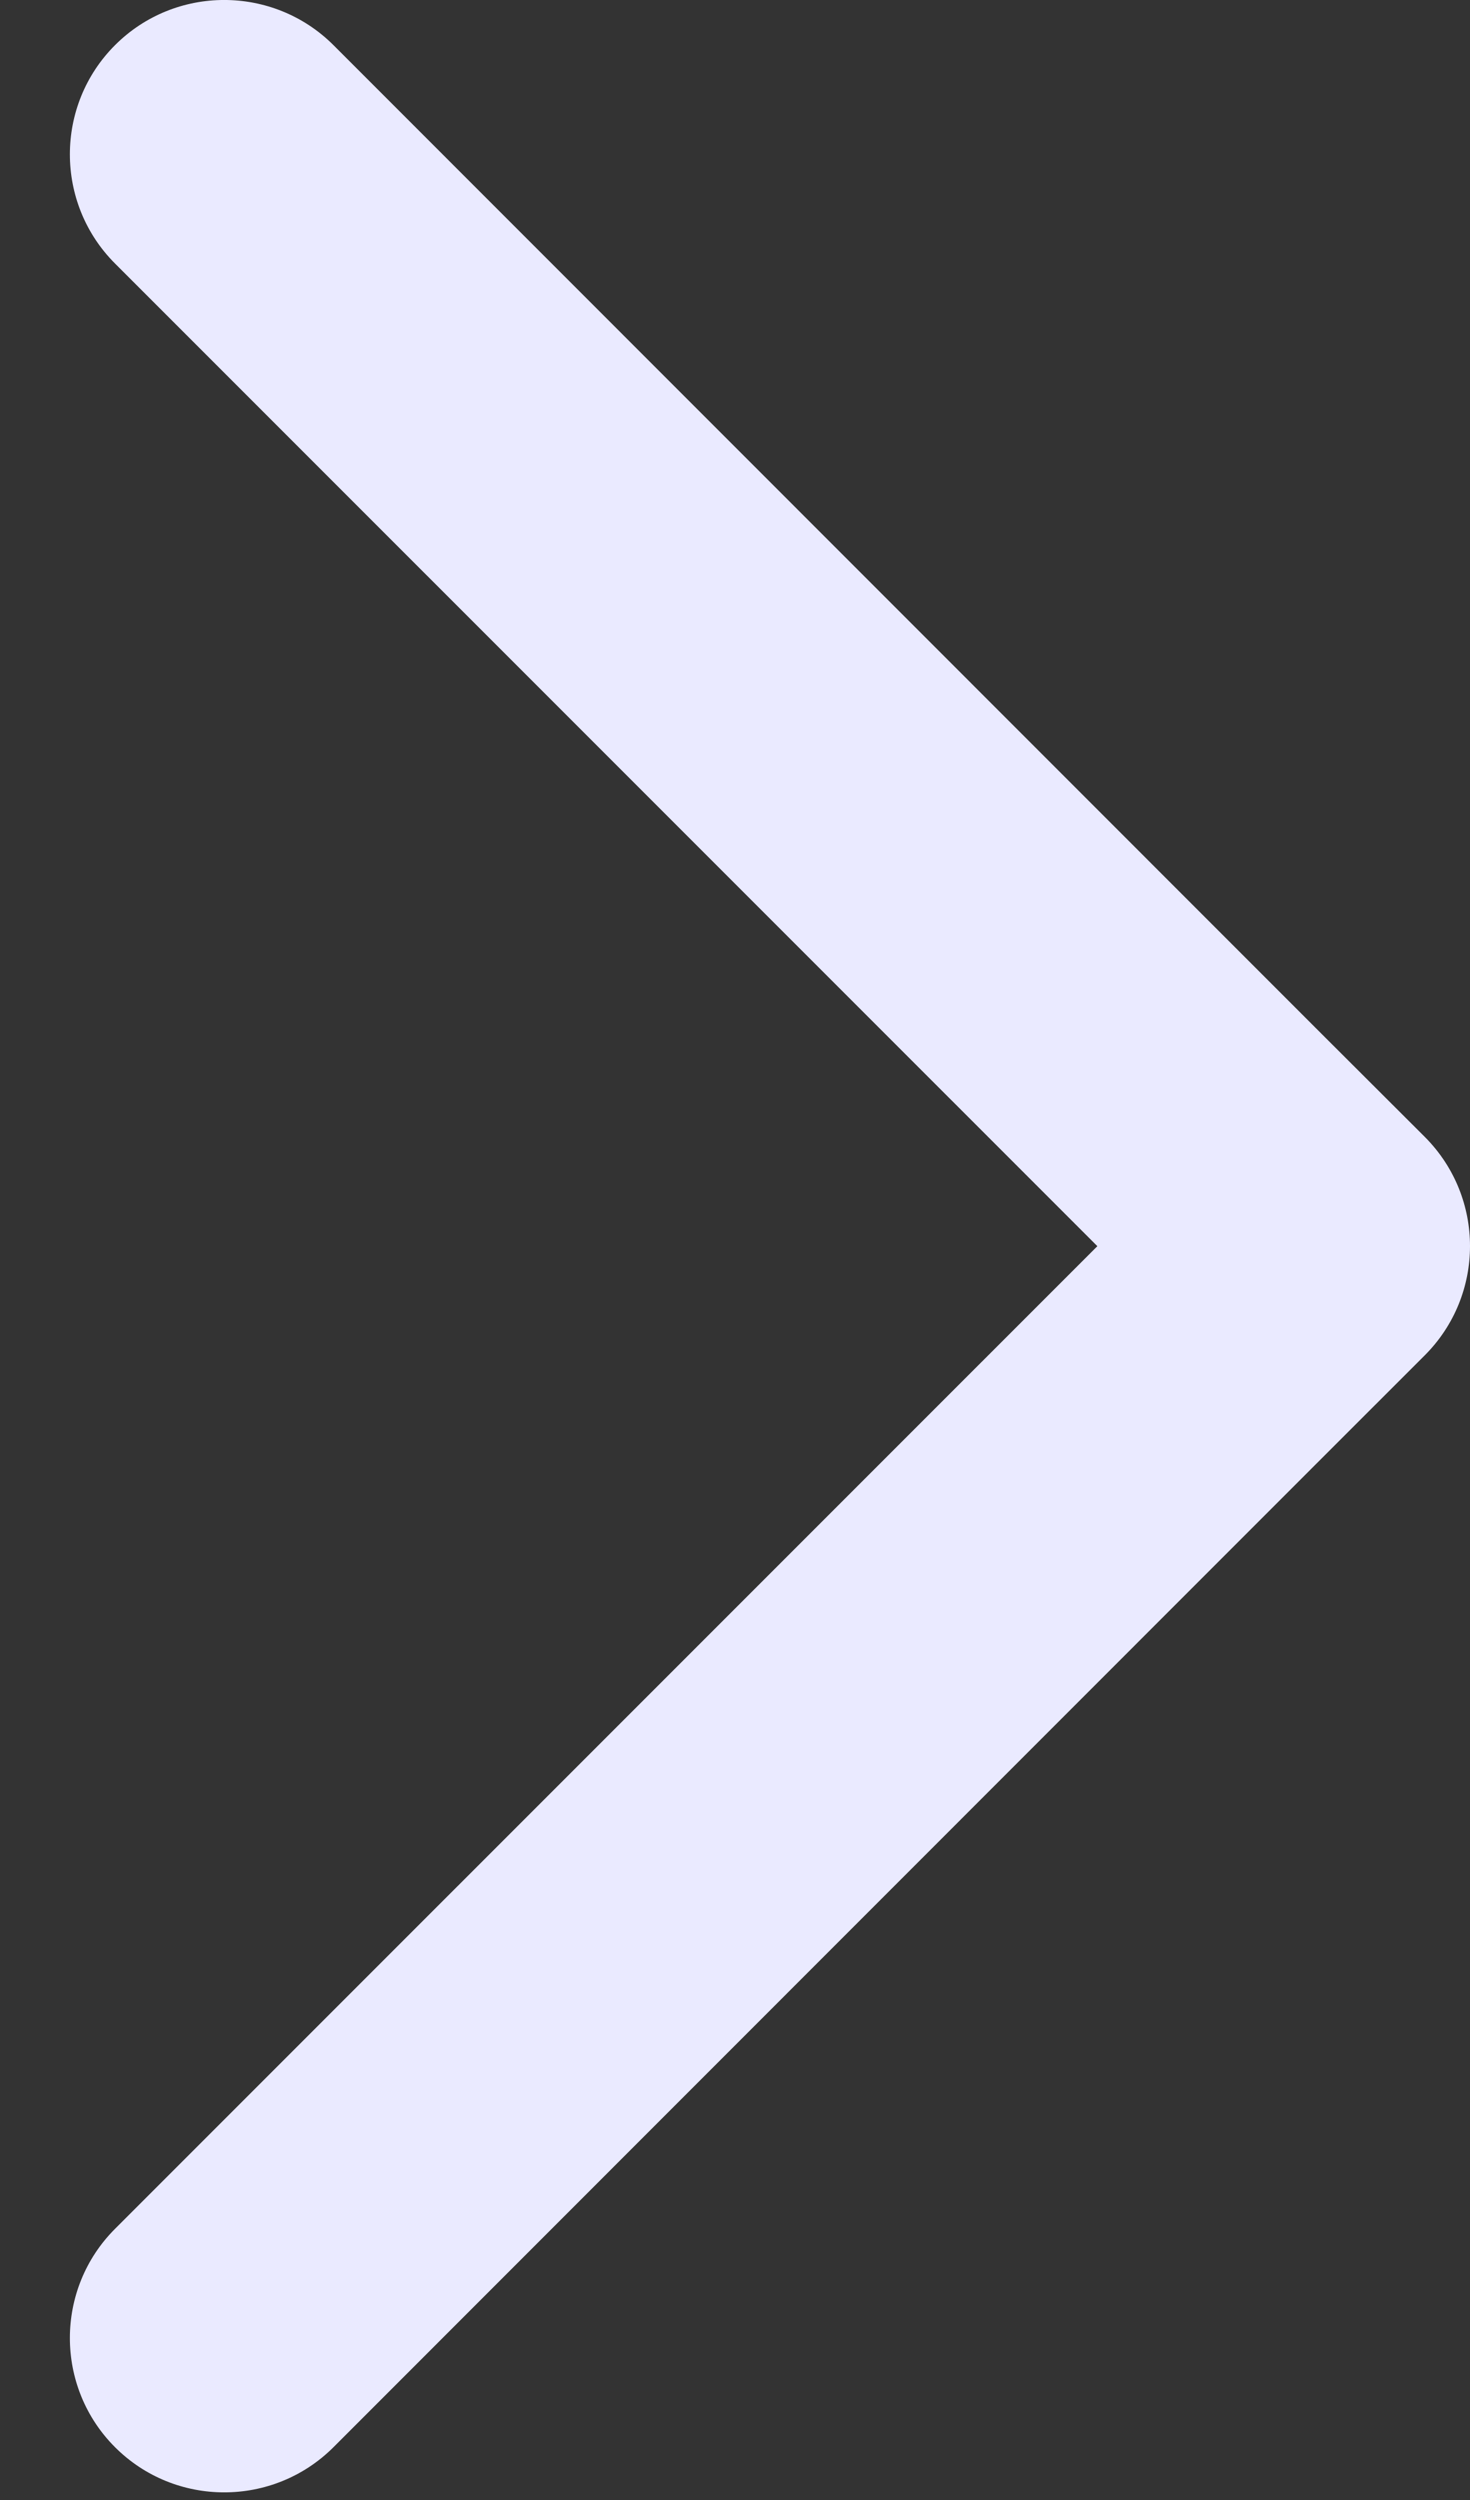 <?xml version="1.0" encoding="UTF-8"?>
<svg width="20px" height="34px" viewBox="0 0 20 34" version="1.1" xmlns="http://www.w3.org/2000/svg" xmlns:xlink="http://www.w3.org/1999/xlink">
    <rect x="0" y="0" width="20" height="34" fill="#333333" stroke="none"/>
    <!-- Generator: Sketch 52.6 (67491) - http://www.bohemiancoding.com/sketch -->
    <title>Fill 1</title>
    <desc>Created with Sketch.</desc>
    <g id="design" stroke="none" stroke-width="1" fill="none" fill-rule="evenodd">
        <g id="event-details" transform="translate(-1036, -204)" fill="#EAEAFF">
            <g id="Group-4-Copy" transform="translate(1046, 219) scale(-1, 1) translate(-1046, -219) translate(1018, 191)">
                <path d="M23.07,29.948 L36.435,16.584 C37.254,15.765 37.254,14.433 36.435,13.614 C35.616,12.795 34.284,12.795 33.463,13.614 L20.101,26.979 L18.614,28.463 C17.795,29.284 17.795,30.612 18.616,31.433 L20.101,32.917 L33.463,46.282 C34.284,47.101 35.616,47.101 36.435,46.282 C37.254,45.463 37.254,44.131 36.435,43.312 L23.07,29.948 Z" id="Fill-1"></path>
            </g>
        </g>
    </g>
</svg>